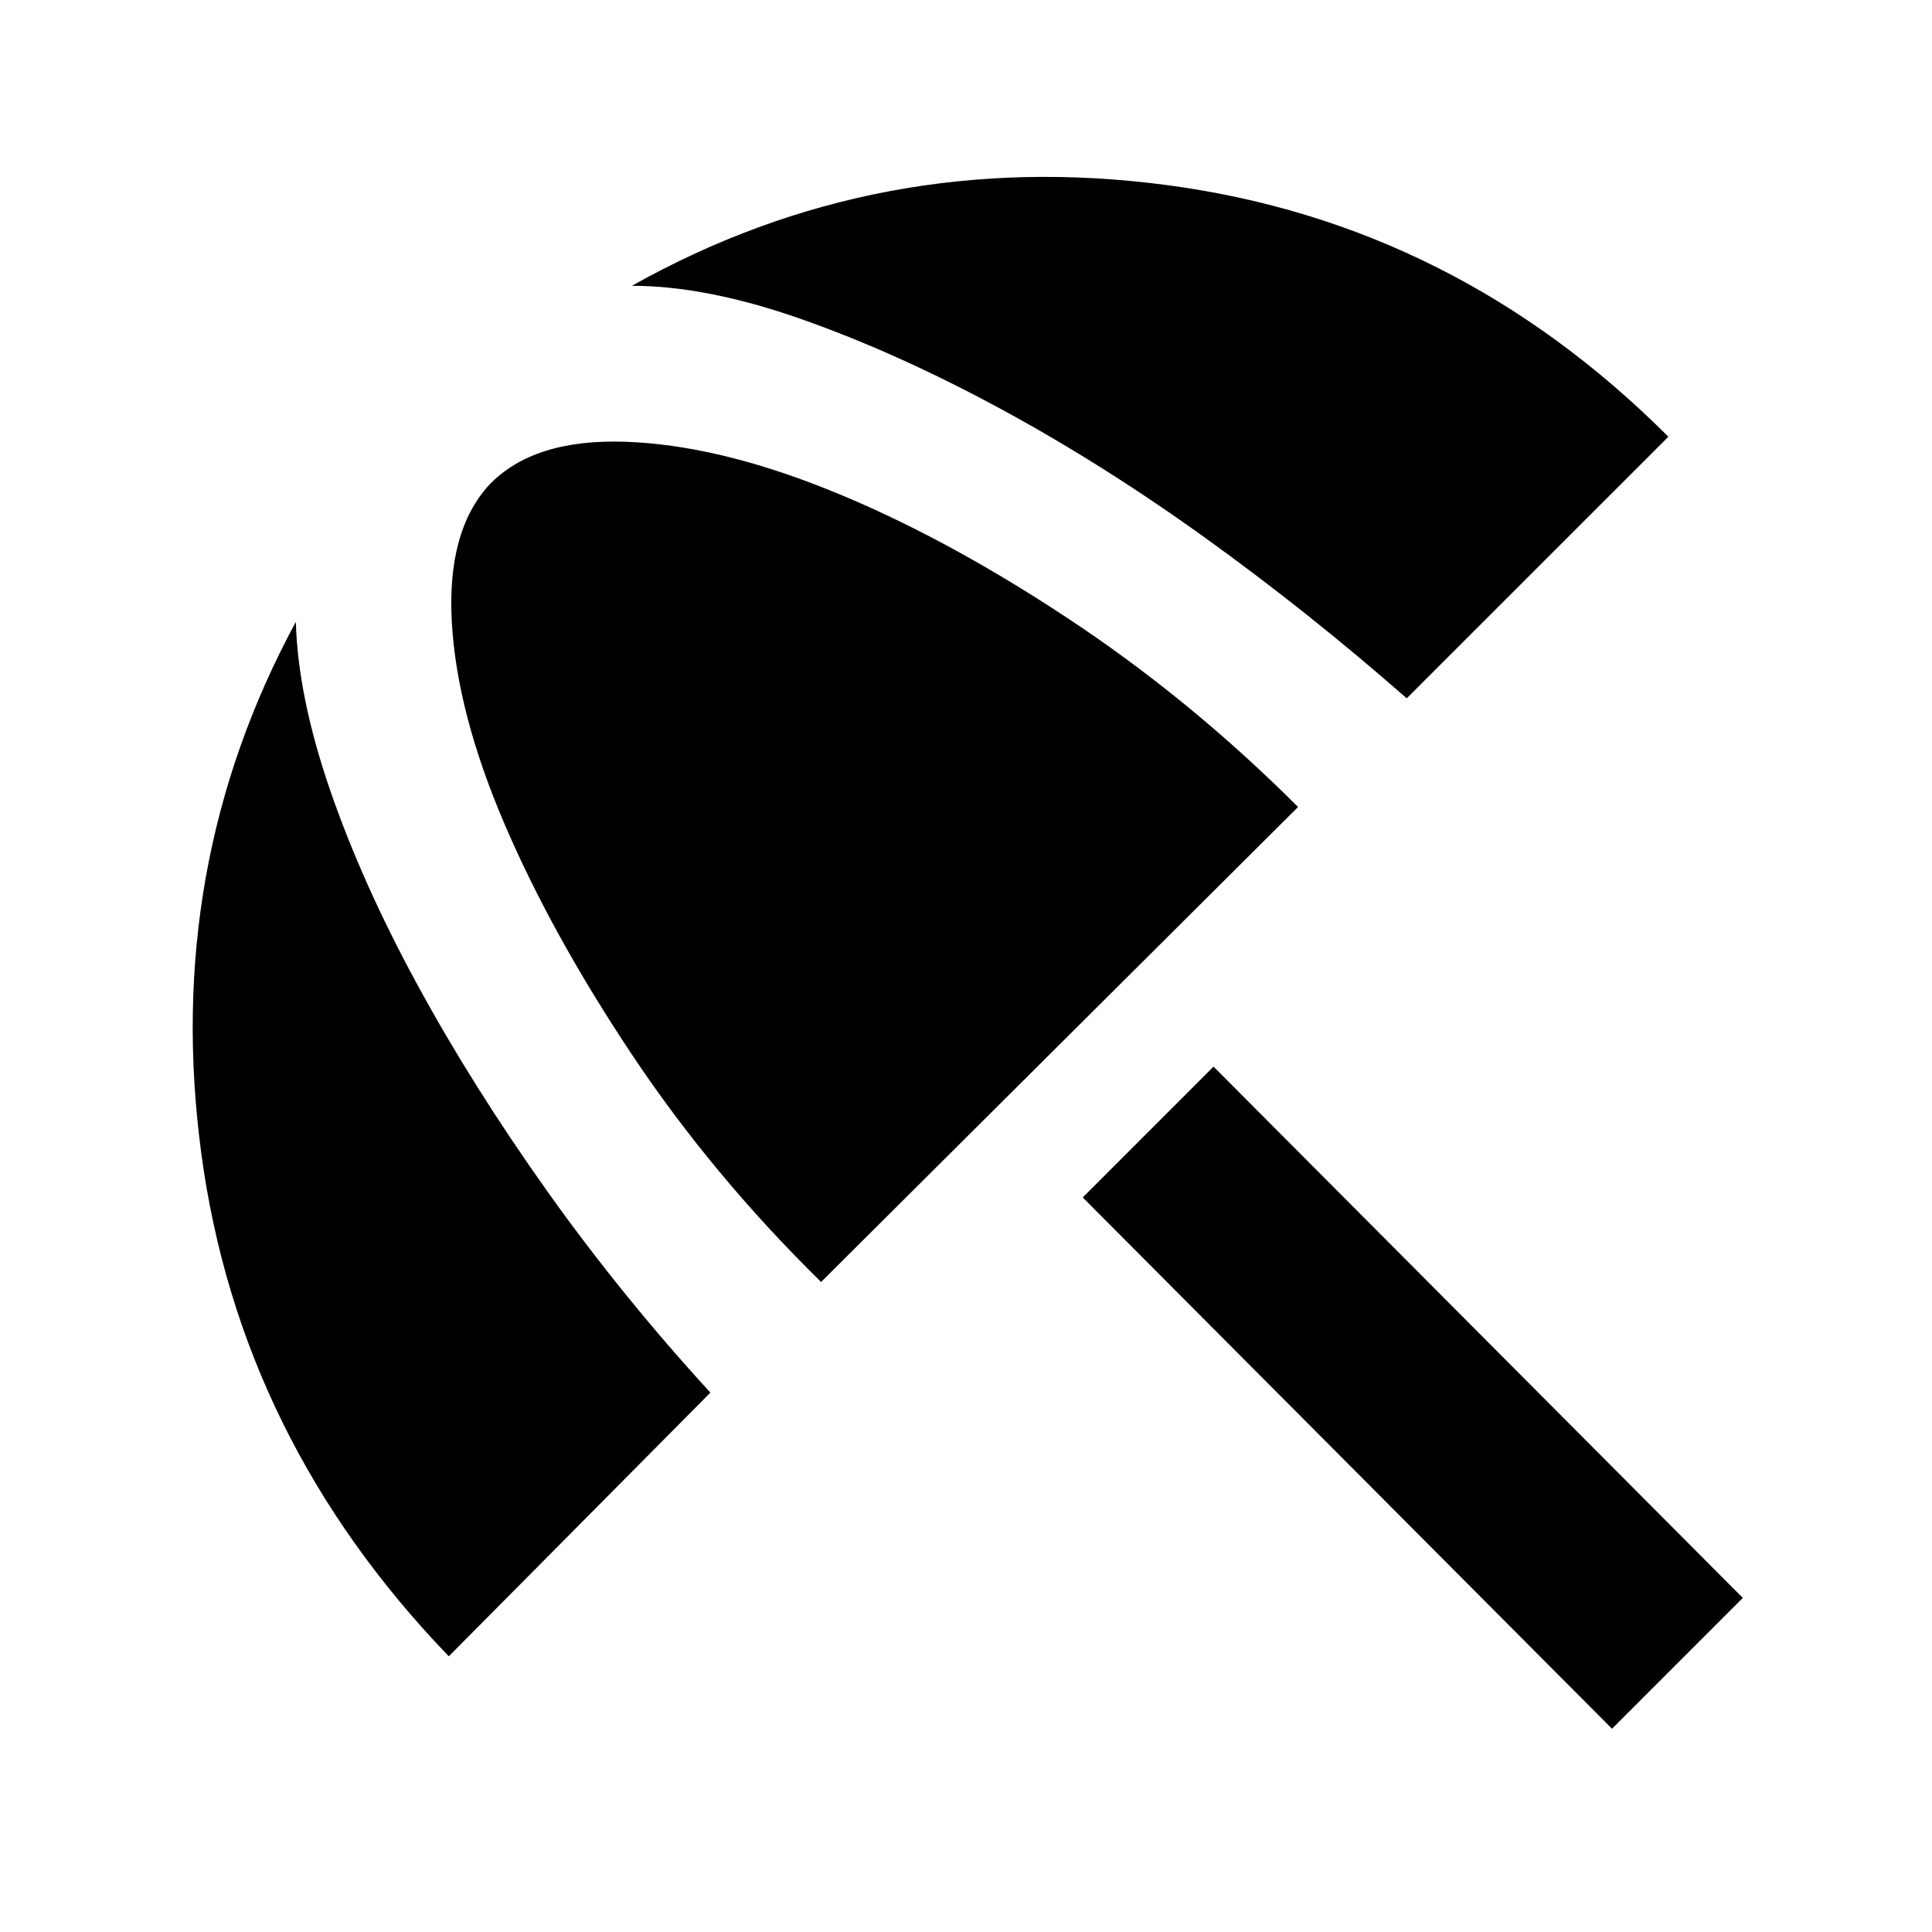 <svg xmlns="http://www.w3.org/2000/svg" height="40" width="40"><path d="m33.375 35.792-10.958-11 2.708-2.709 10.958 11Zm-24.083-1.5q-4.334-4.5-5.125-10.417-.792-5.917 1.958-11 .042 1.542.708 3.479.667 1.938 1.813 4.042t2.687 4.271q1.542 2.166 3.375 4.166ZM17 26.542q-2.25-2.209-3.917-4.709-1.666-2.5-2.645-4.791-.98-2.292-1.084-4.167-.104-1.875.771-2.833.917-.959 2.813-.896 1.895.062 4.229 1 2.333.937 4.895 2.625 2.563 1.687 4.813 3.937Zm12.125-12.084q-2.042-1.791-4.187-3.333-2.146-1.542-4.271-2.687-2.125-1.146-4.084-1.834-1.958-.687-3.5-.687 5.125-2.875 11.084-2.084 5.958.792 10.375 5.209Z"/></svg>